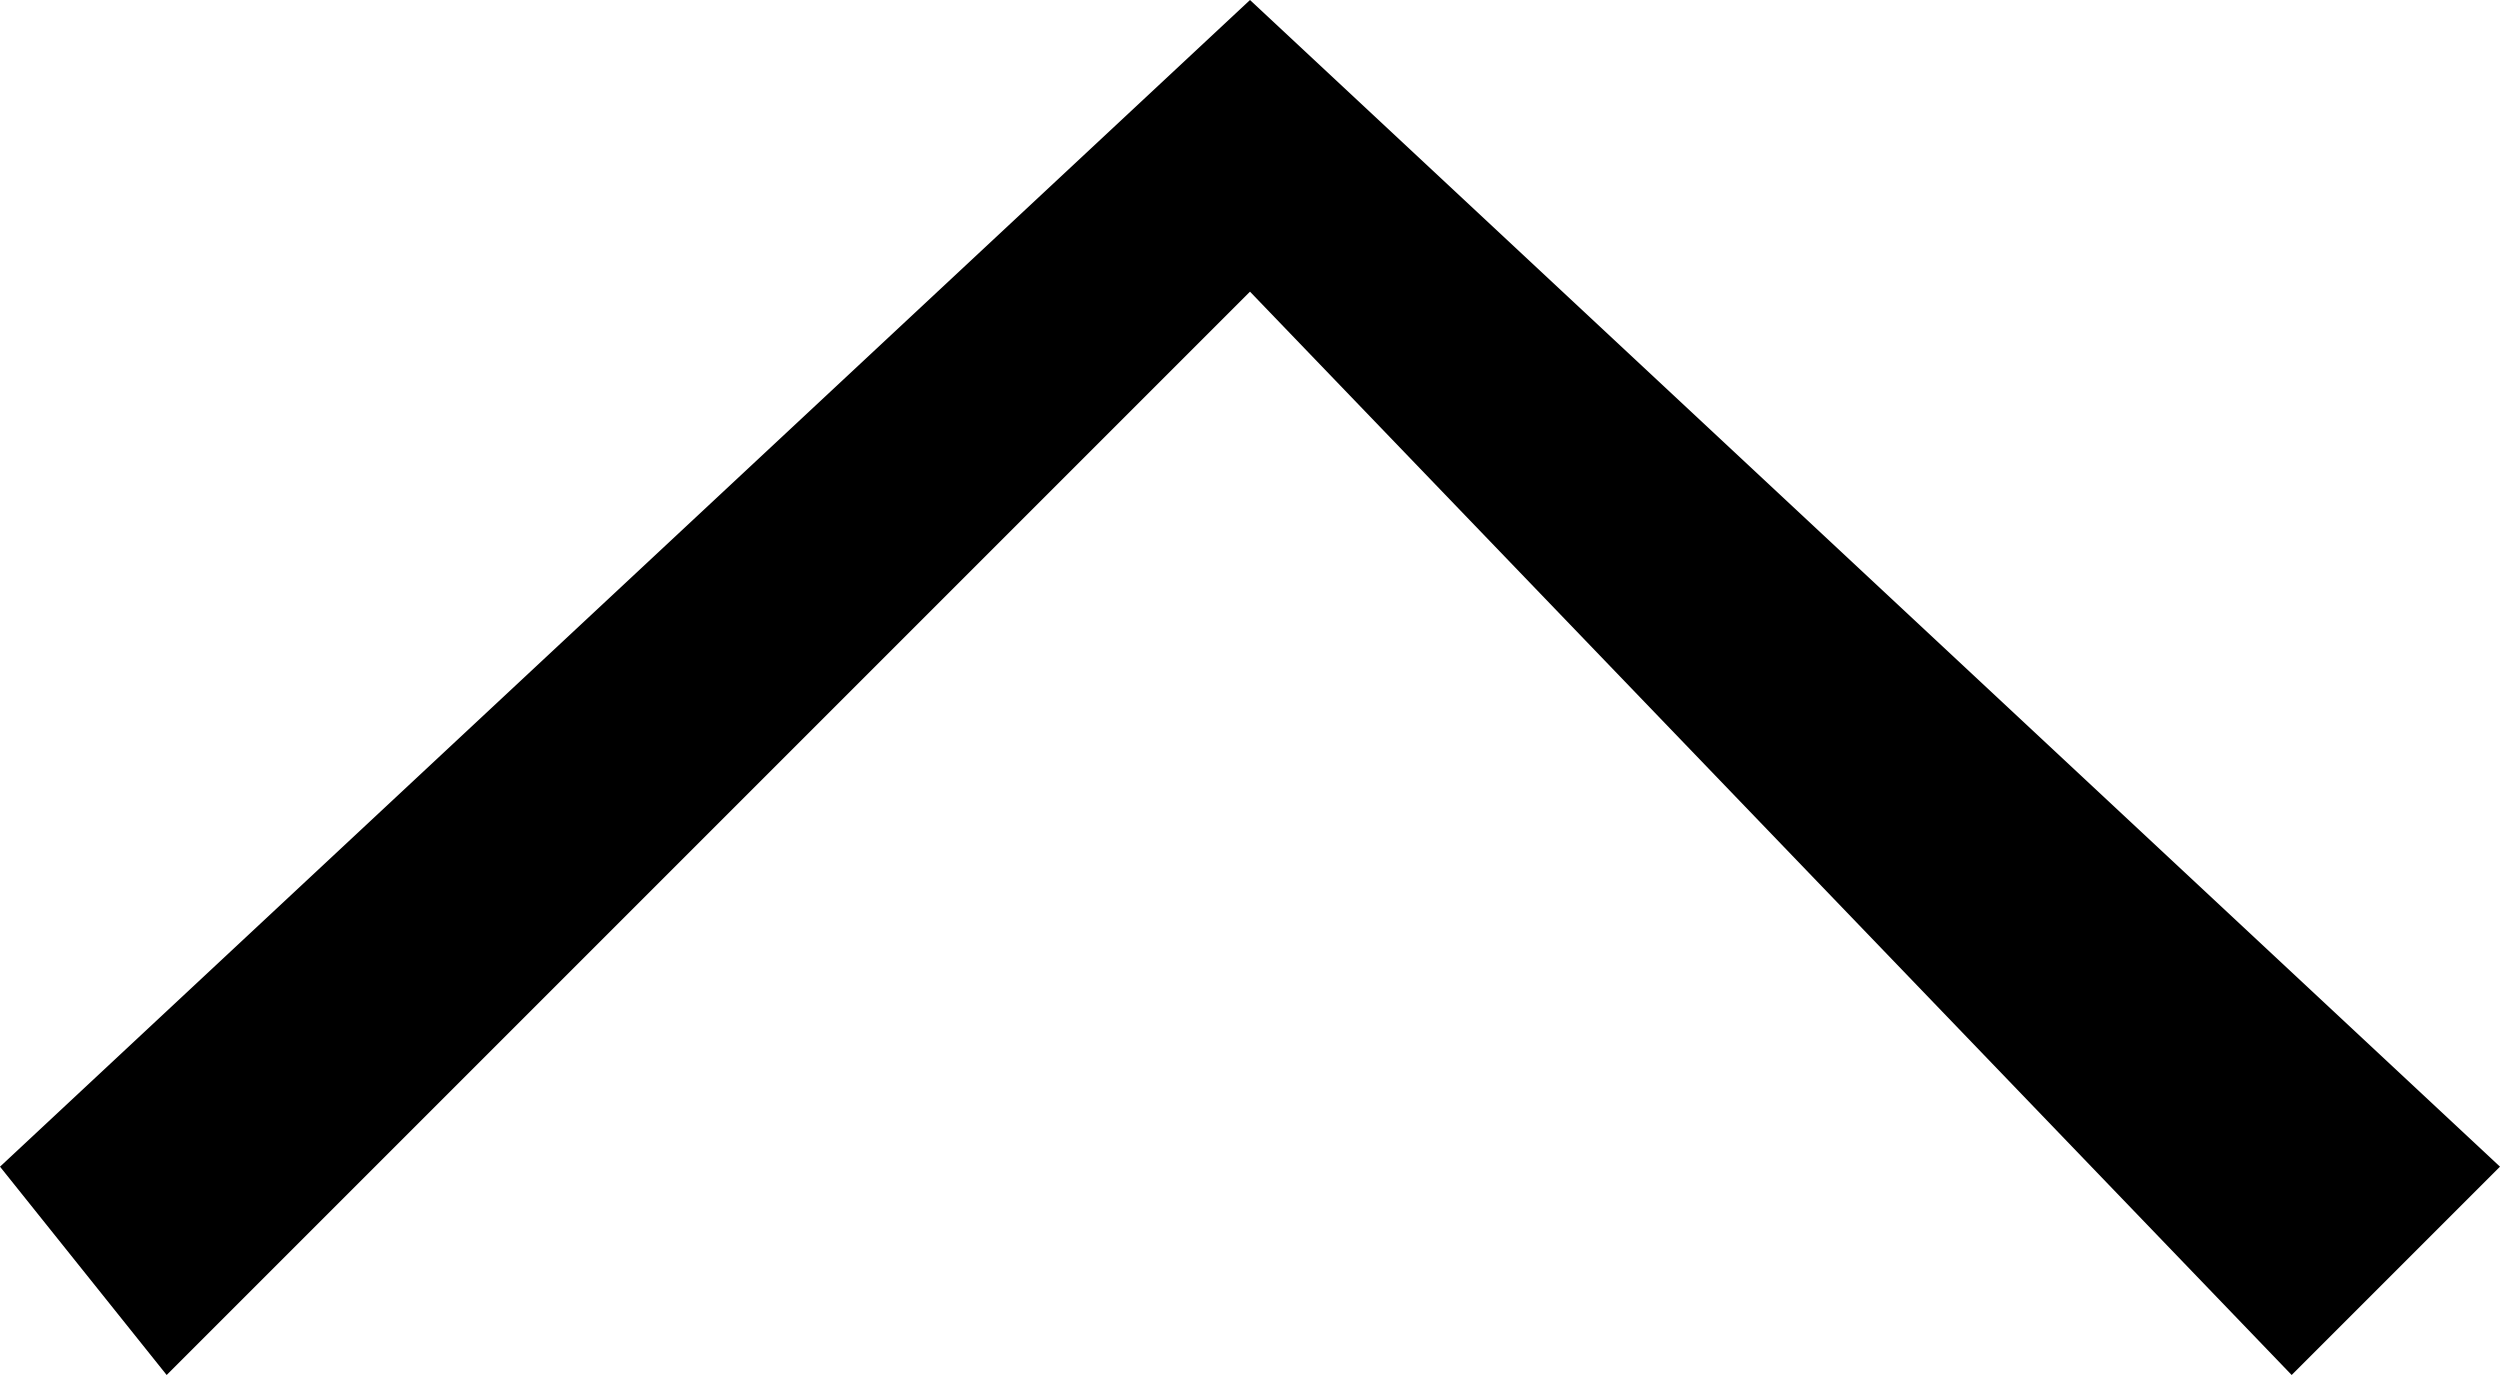 <svg viewBox="0 0 30 16.5" xmlns="http://www.w3.org/2000/svg">
  <defs></defs>
  <title>ChevronUp</title>
  <polygon stroke-width="0" points="27.5 16.5 15 3.5 2.0 16.5 0 14 15 0 30 14" alignment-baseline="baseline"></polygon>
</svg>
